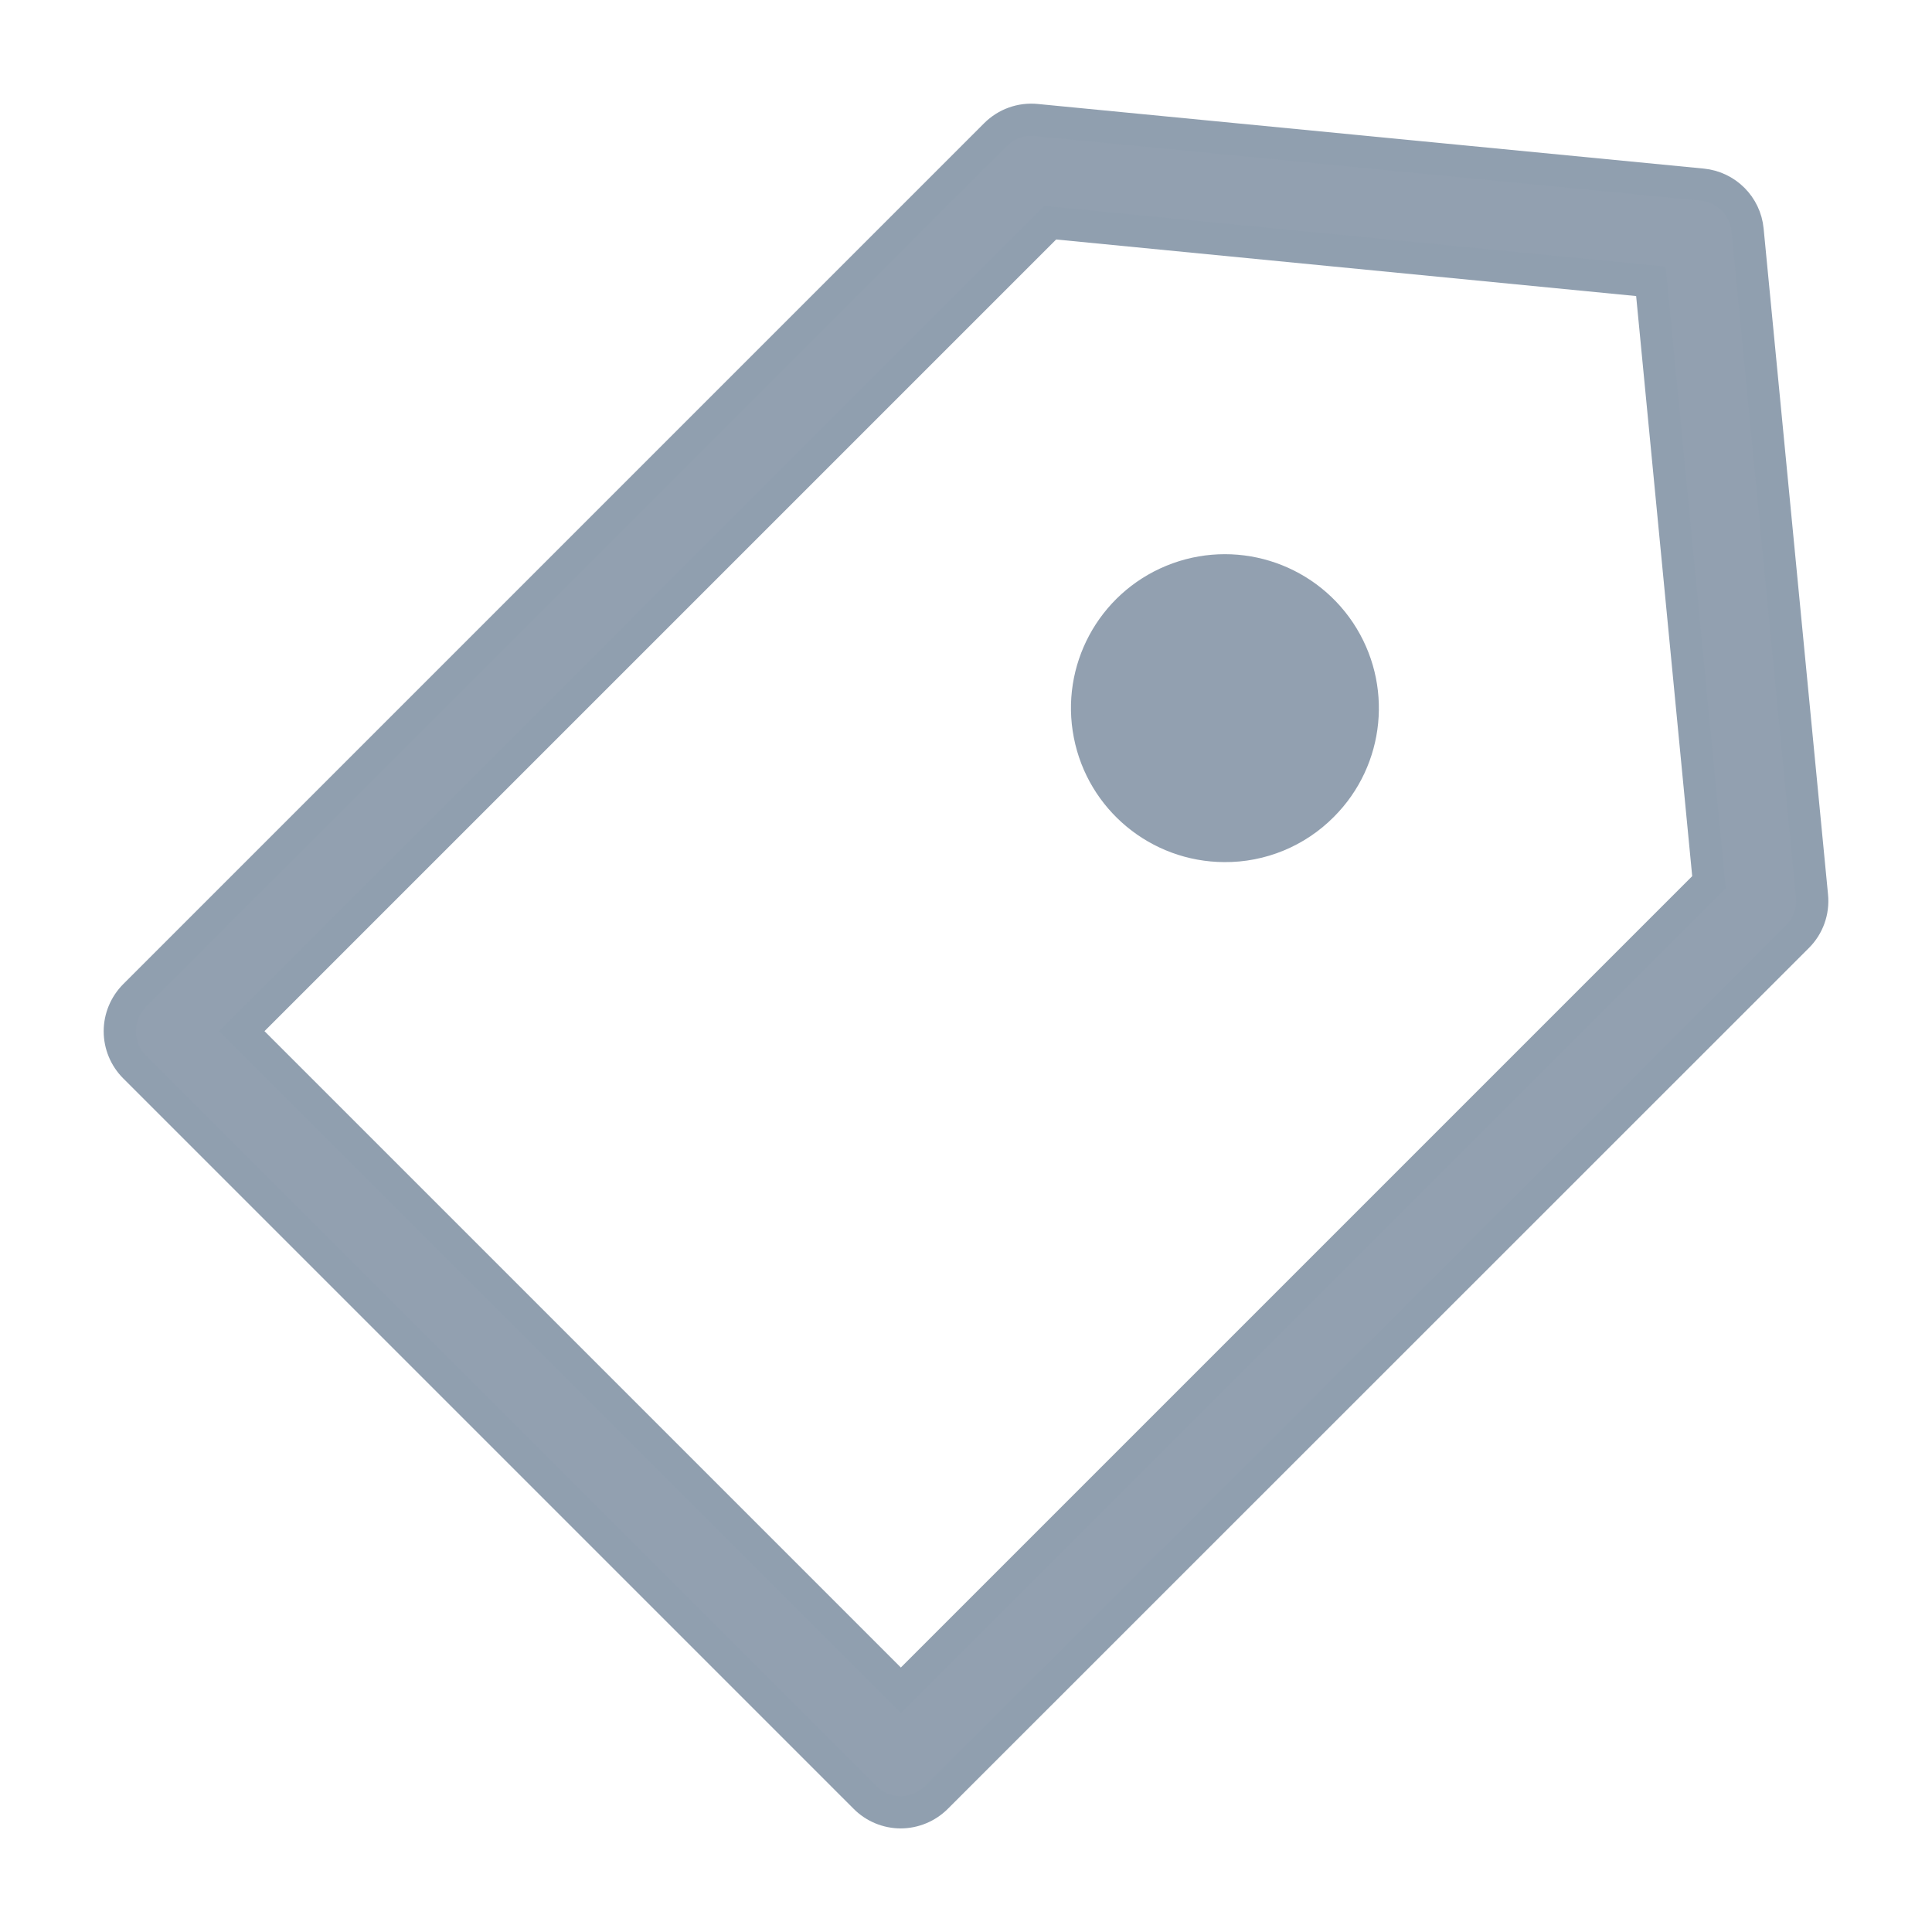 <?xml version="1.0" encoding="UTF-8"?>
<svg width="18px" height="18px" viewBox="0 0 18 18" version="1.1" xmlns="http://www.w3.org/2000/svg" xmlns:xlink="http://www.w3.org/1999/xlink">
    <!-- Generator: sketchtool 48.2 (47327) - http://www.bohemiancoding.com/sketch -->
    <title>72E37AB9-C078-4E65-BB93-8990EC581974</title>
    <desc>Created with sketchtool.</desc>
    <defs></defs>
    <g id="Table_filter" stroke="none" stroke-width="1" fill="none" fill-rule="evenodd" transform="translate(-1073, -356)">
        <g id="Group-2" transform="translate(1056, 75)" fill="#92A0B0" fill-rule="nonzero" stroke-width="0.3">
            <g id="tag" transform="translate(18, 282)">
                <g id="Group">
                    <path d="M7.393,15.885 C7.268,15.885 7.147,15.835 7.059,15.746 L0.254,8.941 C0.166,8.853 0.116,8.733 0.116,8.608 C0.116,8.483 0.166,8.364 0.254,8.275 L8.275,0.254 C8.375,0.154 8.514,0.104 8.654,0.118 L14.859,0.72 C15.083,0.742 15.261,0.919 15.282,1.144 L15.882,7.348 C15.896,7.489 15.846,7.628 15.746,7.727 L7.725,15.746 C7.637,15.834 7.518,15.884 7.393,15.885 Z M1.252,8.607 L7.393,14.748 L14.922,7.219 L14.381,1.621 L8.784,1.075 L1.252,8.607 Z" id="Shape" stroke="#909FAF"></path>
                    <path d="M10.406,6.882 C9.794,6.879 9.269,6.444 9.152,5.844 C9.034,5.243 9.357,4.643 9.923,4.41 C10.489,4.177 11.141,4.376 11.481,4.885 C11.82,5.394 11.754,6.072 11.321,6.505 C11.079,6.749 10.749,6.885 10.406,6.882 Z" id="Shape" stroke="#92A0B0"></path>
                </g>
            </g>
        </g>
    </g>
</svg>